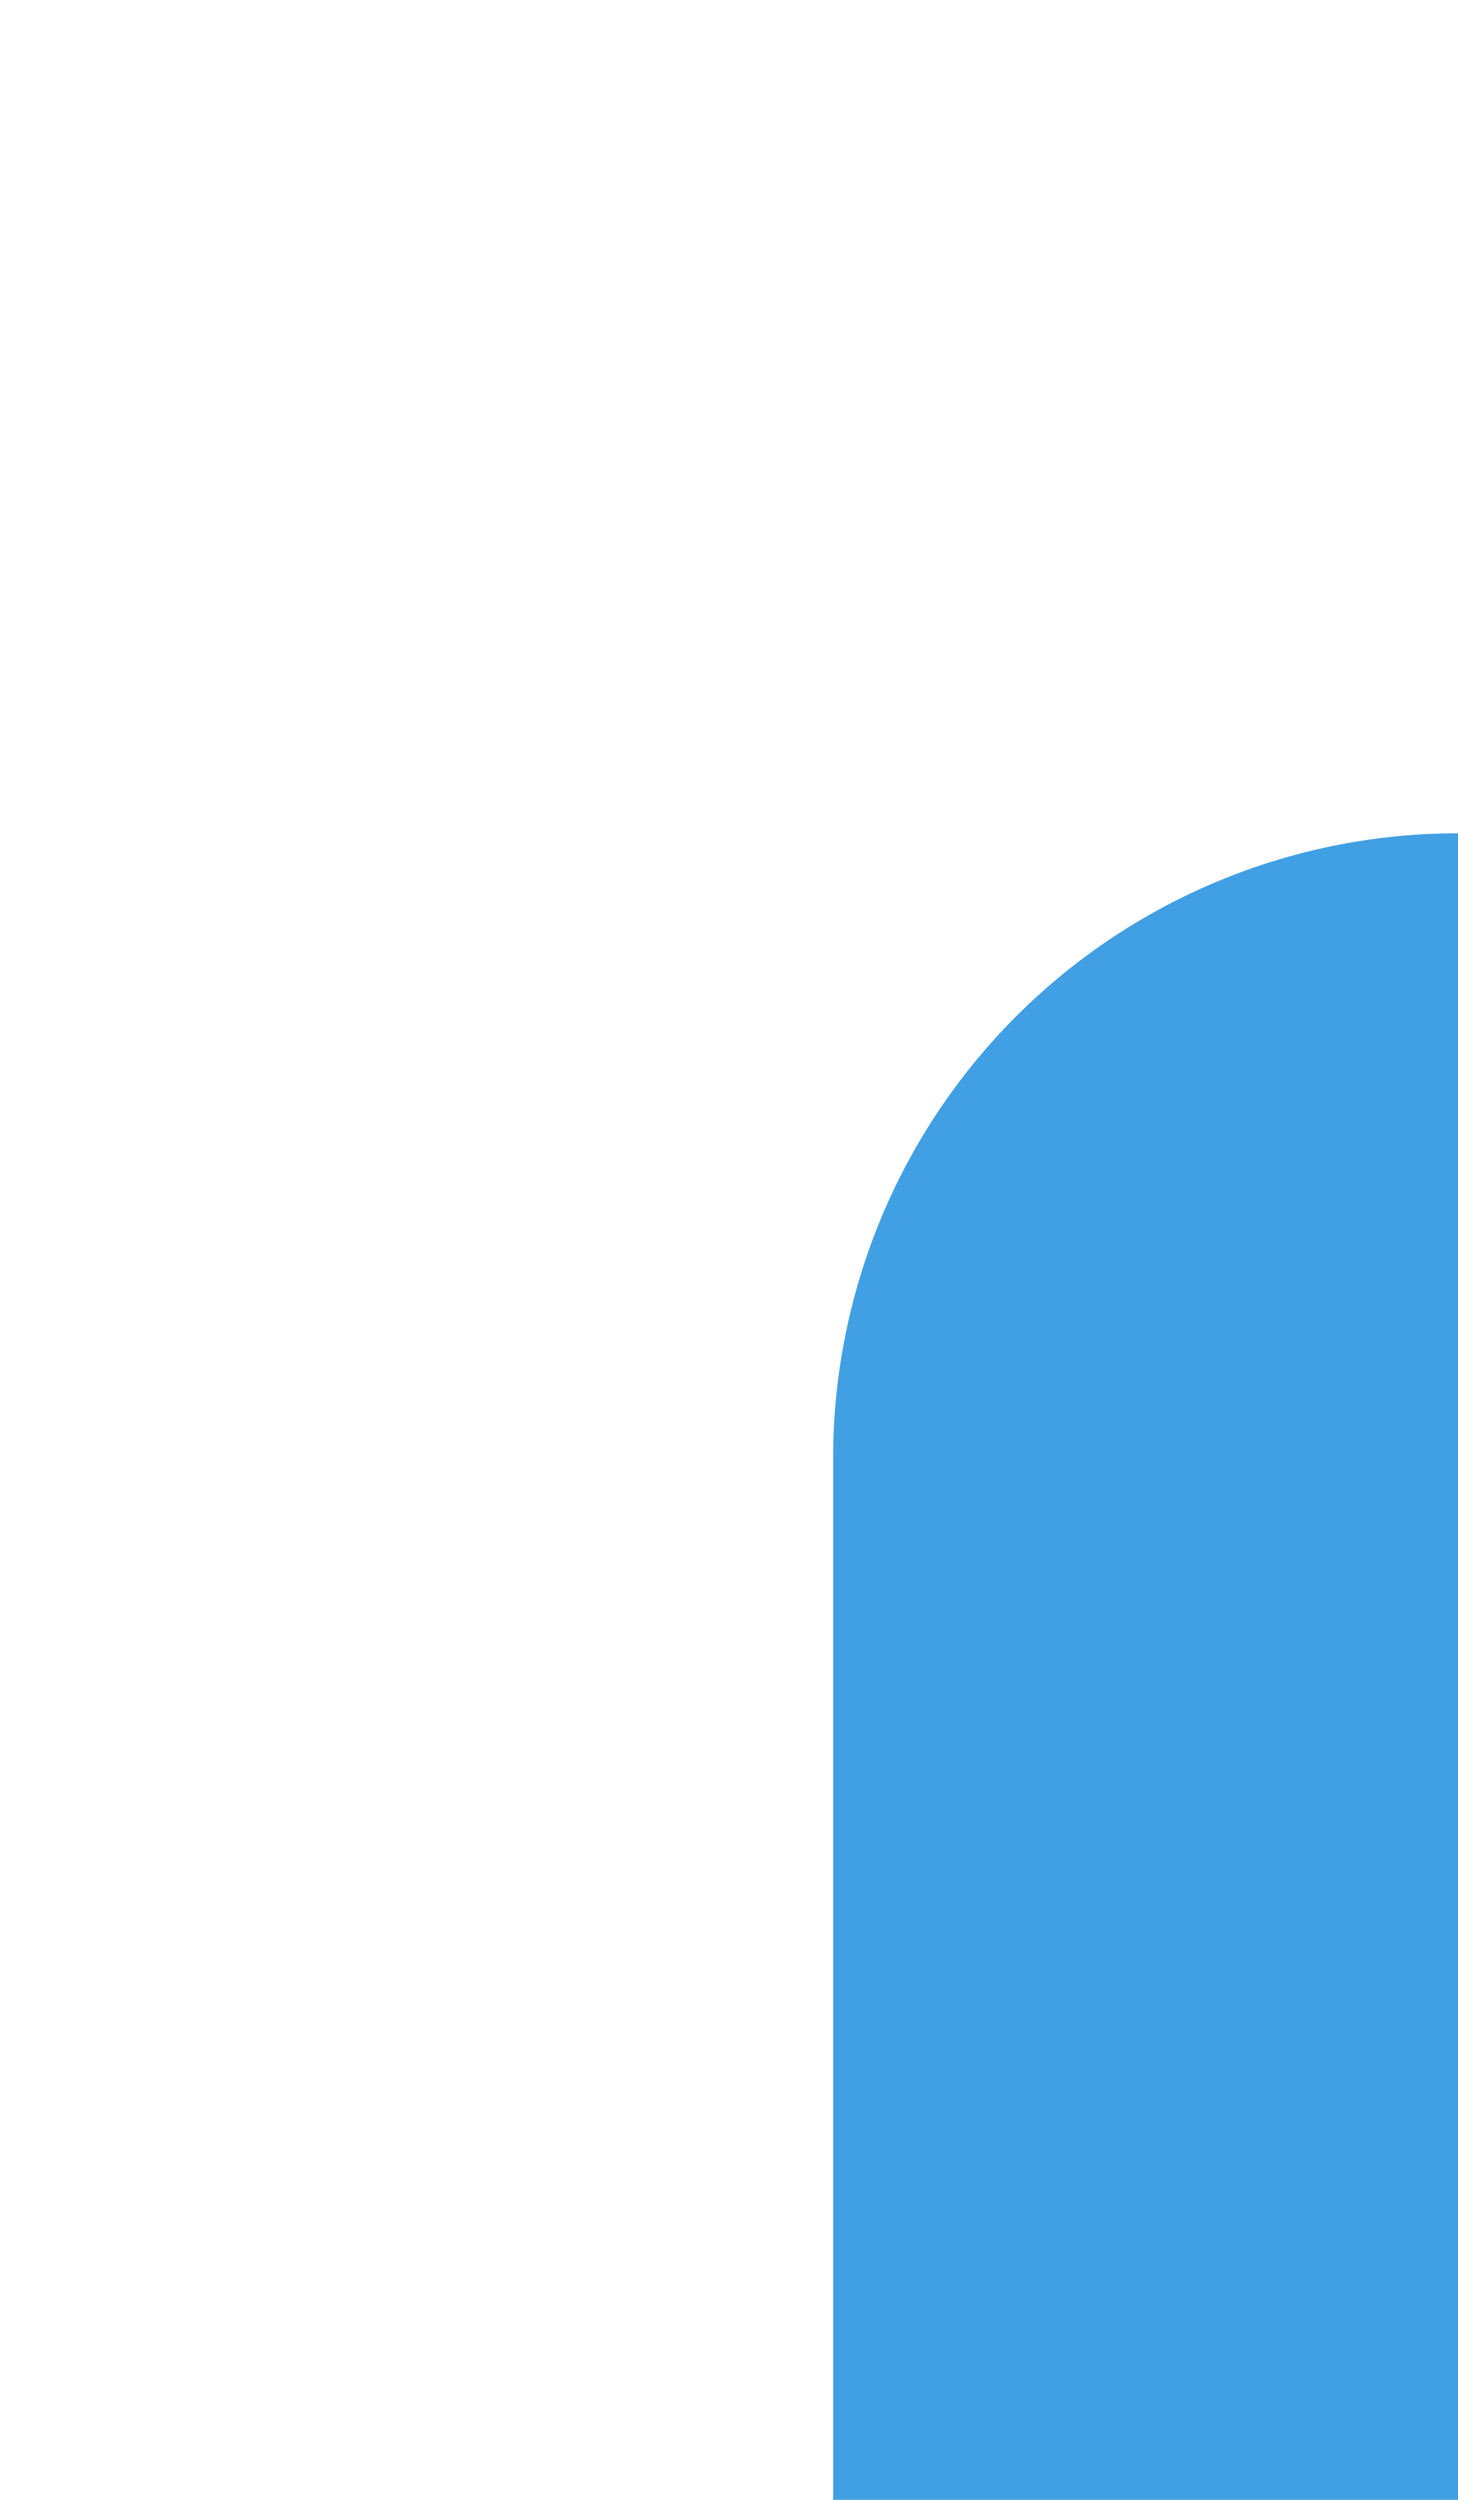 ﻿<?xml version="1.0" encoding="utf-8"?>
<svg version="1.1" xmlns:xlink="http://www.w3.org/1999/xlink" width="7px" height="12px" preserveAspectRatio="xMidYMin meet" viewBox="329 3371  5 12" xmlns="http://www.w3.org/2000/svg">
  <path d="M 335 3377  A 1 1 0 0 0 334 3378 L 334 3385  A 5 5 0 0 0 339 3390 L 2461 3390  " stroke-width="4" stroke="#419fe3" fill="none" />
  <path d="M 2459 3400.2  L 2469 3390  L 2459 3379.8  L 2459 3400.2  Z " fill-rule="nonzero" fill="#419fe3" stroke="none" />
</svg>